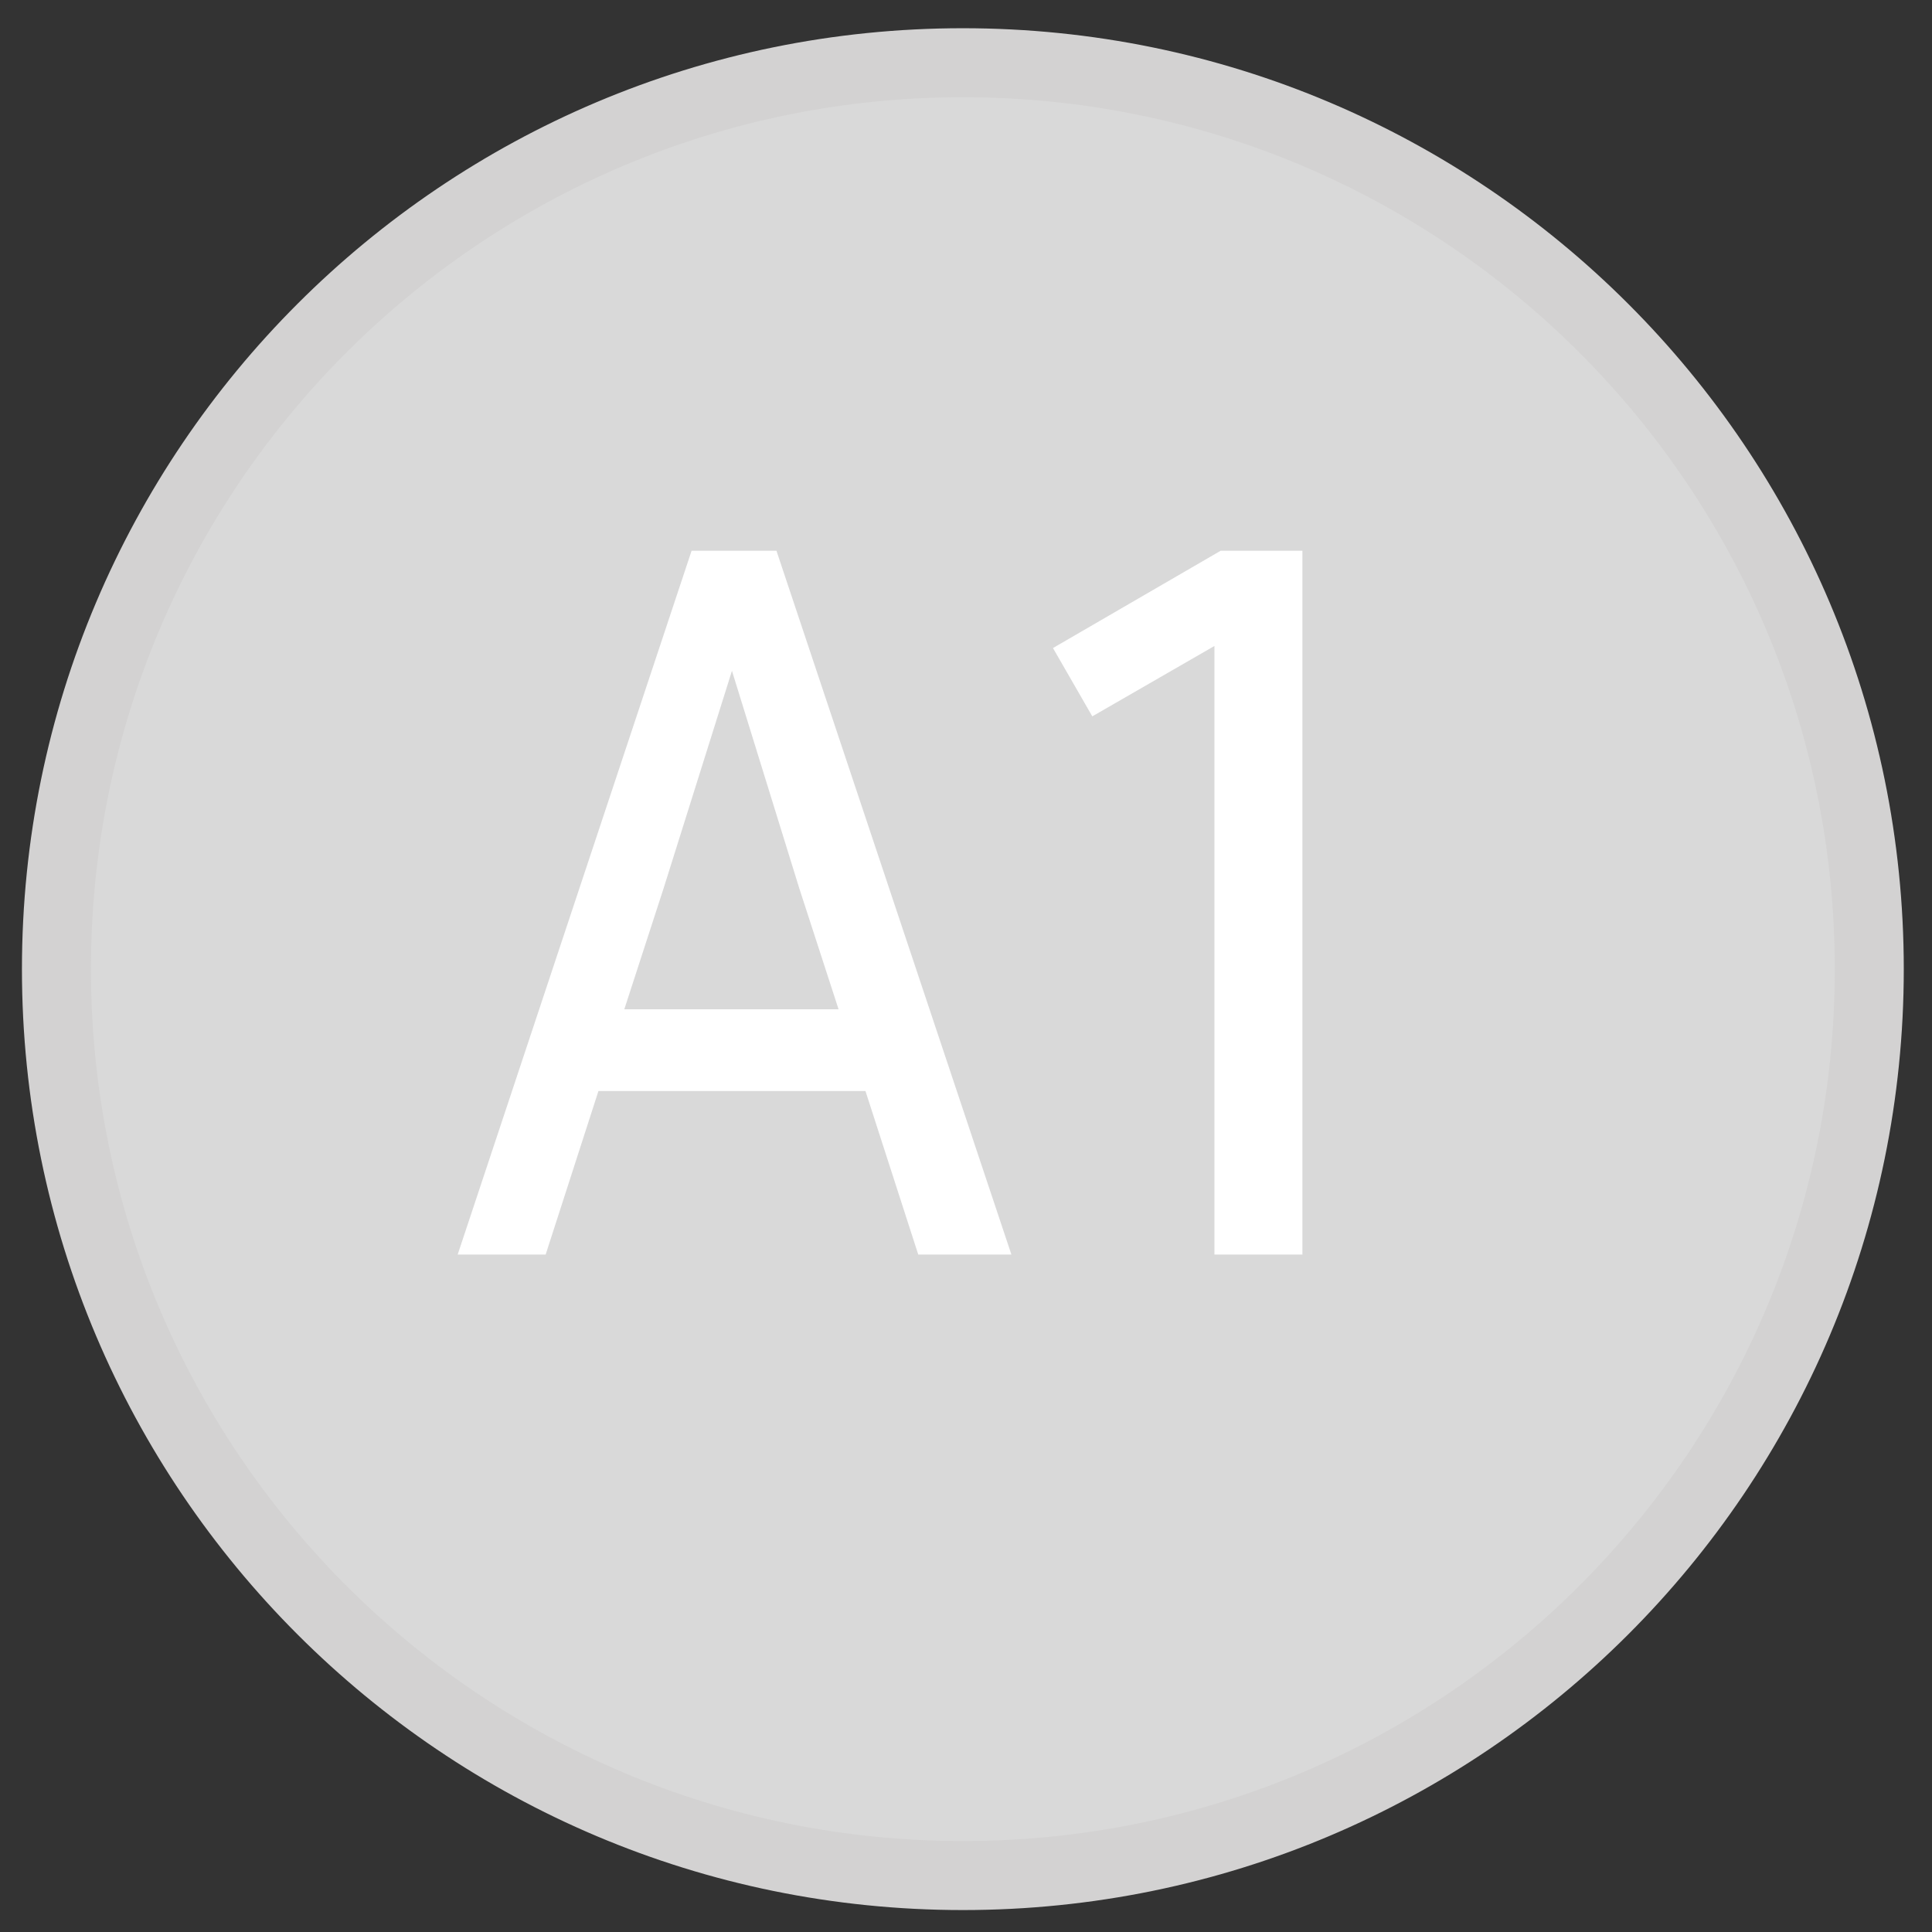 <svg width="56" height="56" viewBox="0 0 56 56" fill="none" xmlns="http://www.w3.org/2000/svg">
<rect x="0" y="0" width="56" height="56" fill="#333333" stroke="none"/>
<path d="M54.182 28.091C54.182 42.601 42.419 54.364 27.909 54.364C13.399 54.364 1.636 42.601 1.636 28.091C1.636 13.581 13.399 1.818 27.909 1.818C42.419 1.818 54.182 13.581 54.182 28.091Z" fill="#D9D9D9" stroke="#D3D2D2" stroke-width="2"/>
<path d="M26.616 36.364L25.086 31.624H17.346L15.816 36.364H13.266L20.046 15.964H22.506L29.316 36.364H26.616ZM19.236 25.744L18.096 29.254H24.306L23.166 25.744L21.216 19.444L19.236 25.744ZM30.521 18.784L35.381 15.964H37.751V36.364H35.201V18.724L31.661 20.764L30.521 18.784Z" fill="white"/>
</svg>
